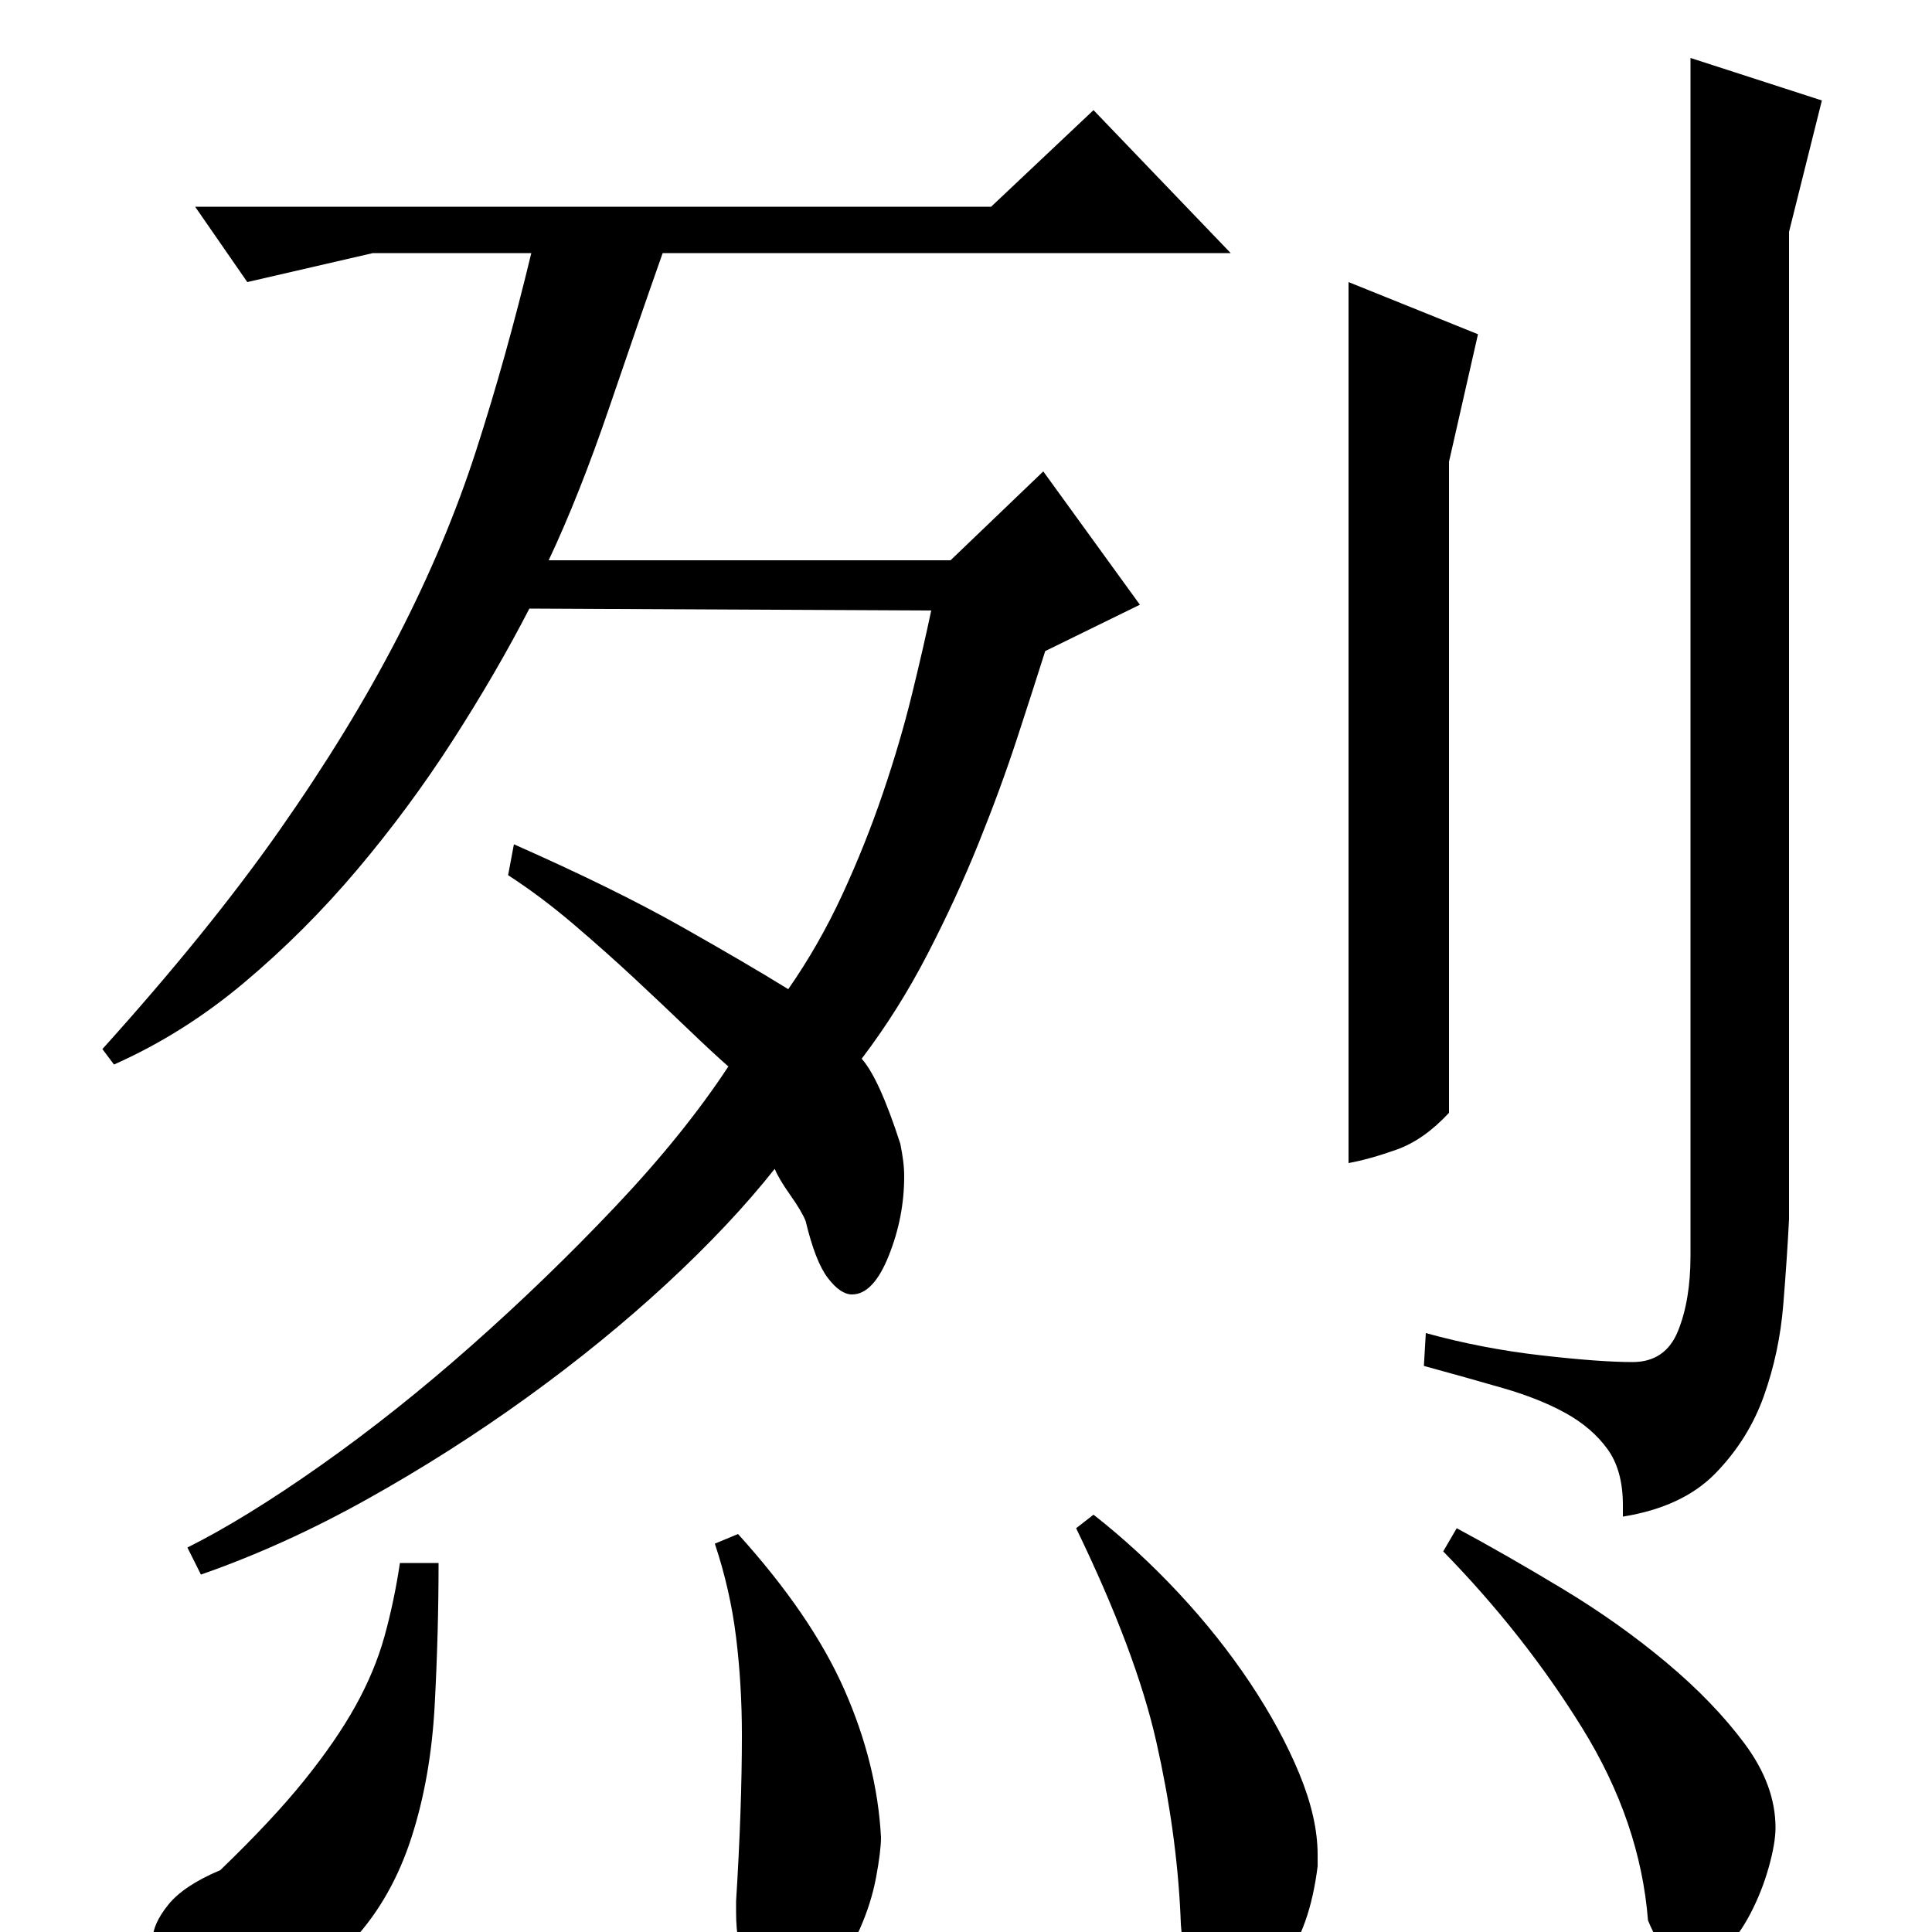 <?xml version="1.0" standalone="no"?>
<!DOCTYPE svg PUBLIC "-//W3C//DTD SVG 1.1//EN" "http://www.w3.org/Graphics/SVG/1.1/DTD/svg11.dtd" >
<svg xmlns="http://www.w3.org/2000/svg" xmlns:xlink="http://www.w3.org/1999/xlink" version="1.1" viewBox="0 -200 1000 1000">
  <g transform="matrix(1 0 0 -1 0 800)">
   <path fill="currentColor"
d="M227 191q0 -36 -2 -73.5t-12 -68.5t-29.5 -52.5t-53.5 -25.5q-2 0 -4.5 -0.5t-4.5 -0.5q-20 0 -31 7.5t-11 18.5q0 8 8 18t27 18q27 26 43.5 46.5t26.5 38.5t15 36t8 38h20zM382 206q38 -42 55 -80.5t19 -76.5q0 -7 -2.5 -20.5t-8.5 -27t-15 -23.5t-22 -10h-2
q-14 1 -19.5 13t-5.5 29v6q3 48 3 86q0 26 -3 50.5t-11 48.5zM566 216q23 -18 44 -40.5t37 -46.5t25.5 -47t9.5 -42v-6q-4 -32 -17.5 -49.5t-27.5 -17.5q-25 0 -26 42q-2 43 -12.5 89.5t-41.5 110.5zM754 209q26 -14 55 -31.5t53.5 -38t40.5 -42t16 -43.5q0 -8 -3.5 -20.5
t-9.5 -24t-14 -19.5t-16 -8q-13 0 -23 24q-4 51 -34 99.5t-72 91.5zM875 970l68 -22l-17 -68v-511q-1 -20 -3 -44.5t-10 -47t-25 -40t-48 -22.5v6q0 18 -8 29t-21.5 18.5t-32.5 13t-41 11.5l1 17q29 -8 59.5 -11.5t47.5 -3.5t23.5 16t6.5 39v620zM274 685q-17 -33 -39.5 -68
t-49.5 -67t-58.5 -58.5t-67.5 -42.5l-6 8q55 61 91.5 113t61.5 100.5t40.5 96.5t28.5 102h-82l-65 -15l-27 39h412l53 50l71 -74h-294q-12 -34 -27.5 -79.5t-31.5 -79.5h208l48 46l50 -69l-49 -24q-6 -19 -14.5 -45t-20 -54.5t-26.5 -57.5t-34 -54q9 -10 20 -44q1 -5 1.5 -9
t0.5 -8q0 -21 -8 -41t-19 -20q-6 0 -12.5 8.5t-11.5 29.5q-2 5 -8 13.5t-8 13.5q-23 -29 -56 -59.5t-72.5 -59t-82.5 -52.5t-86 -39l-7 14q30 15 69 42.5t78 62t74.5 72t58.5 72.5q-8 7 -20.5 19t-27.5 26t-32 28.5t-34 25.5l3 16q52 -23 86.5 -42.5t55.5 -32.5q16 23 28 49
t21 52.5t15 51t10 43.5zM698 854l67 -27l-15 -66v-337q-13 -14 -27 -19t-25 -7v456z" />
  </g>

</svg>
